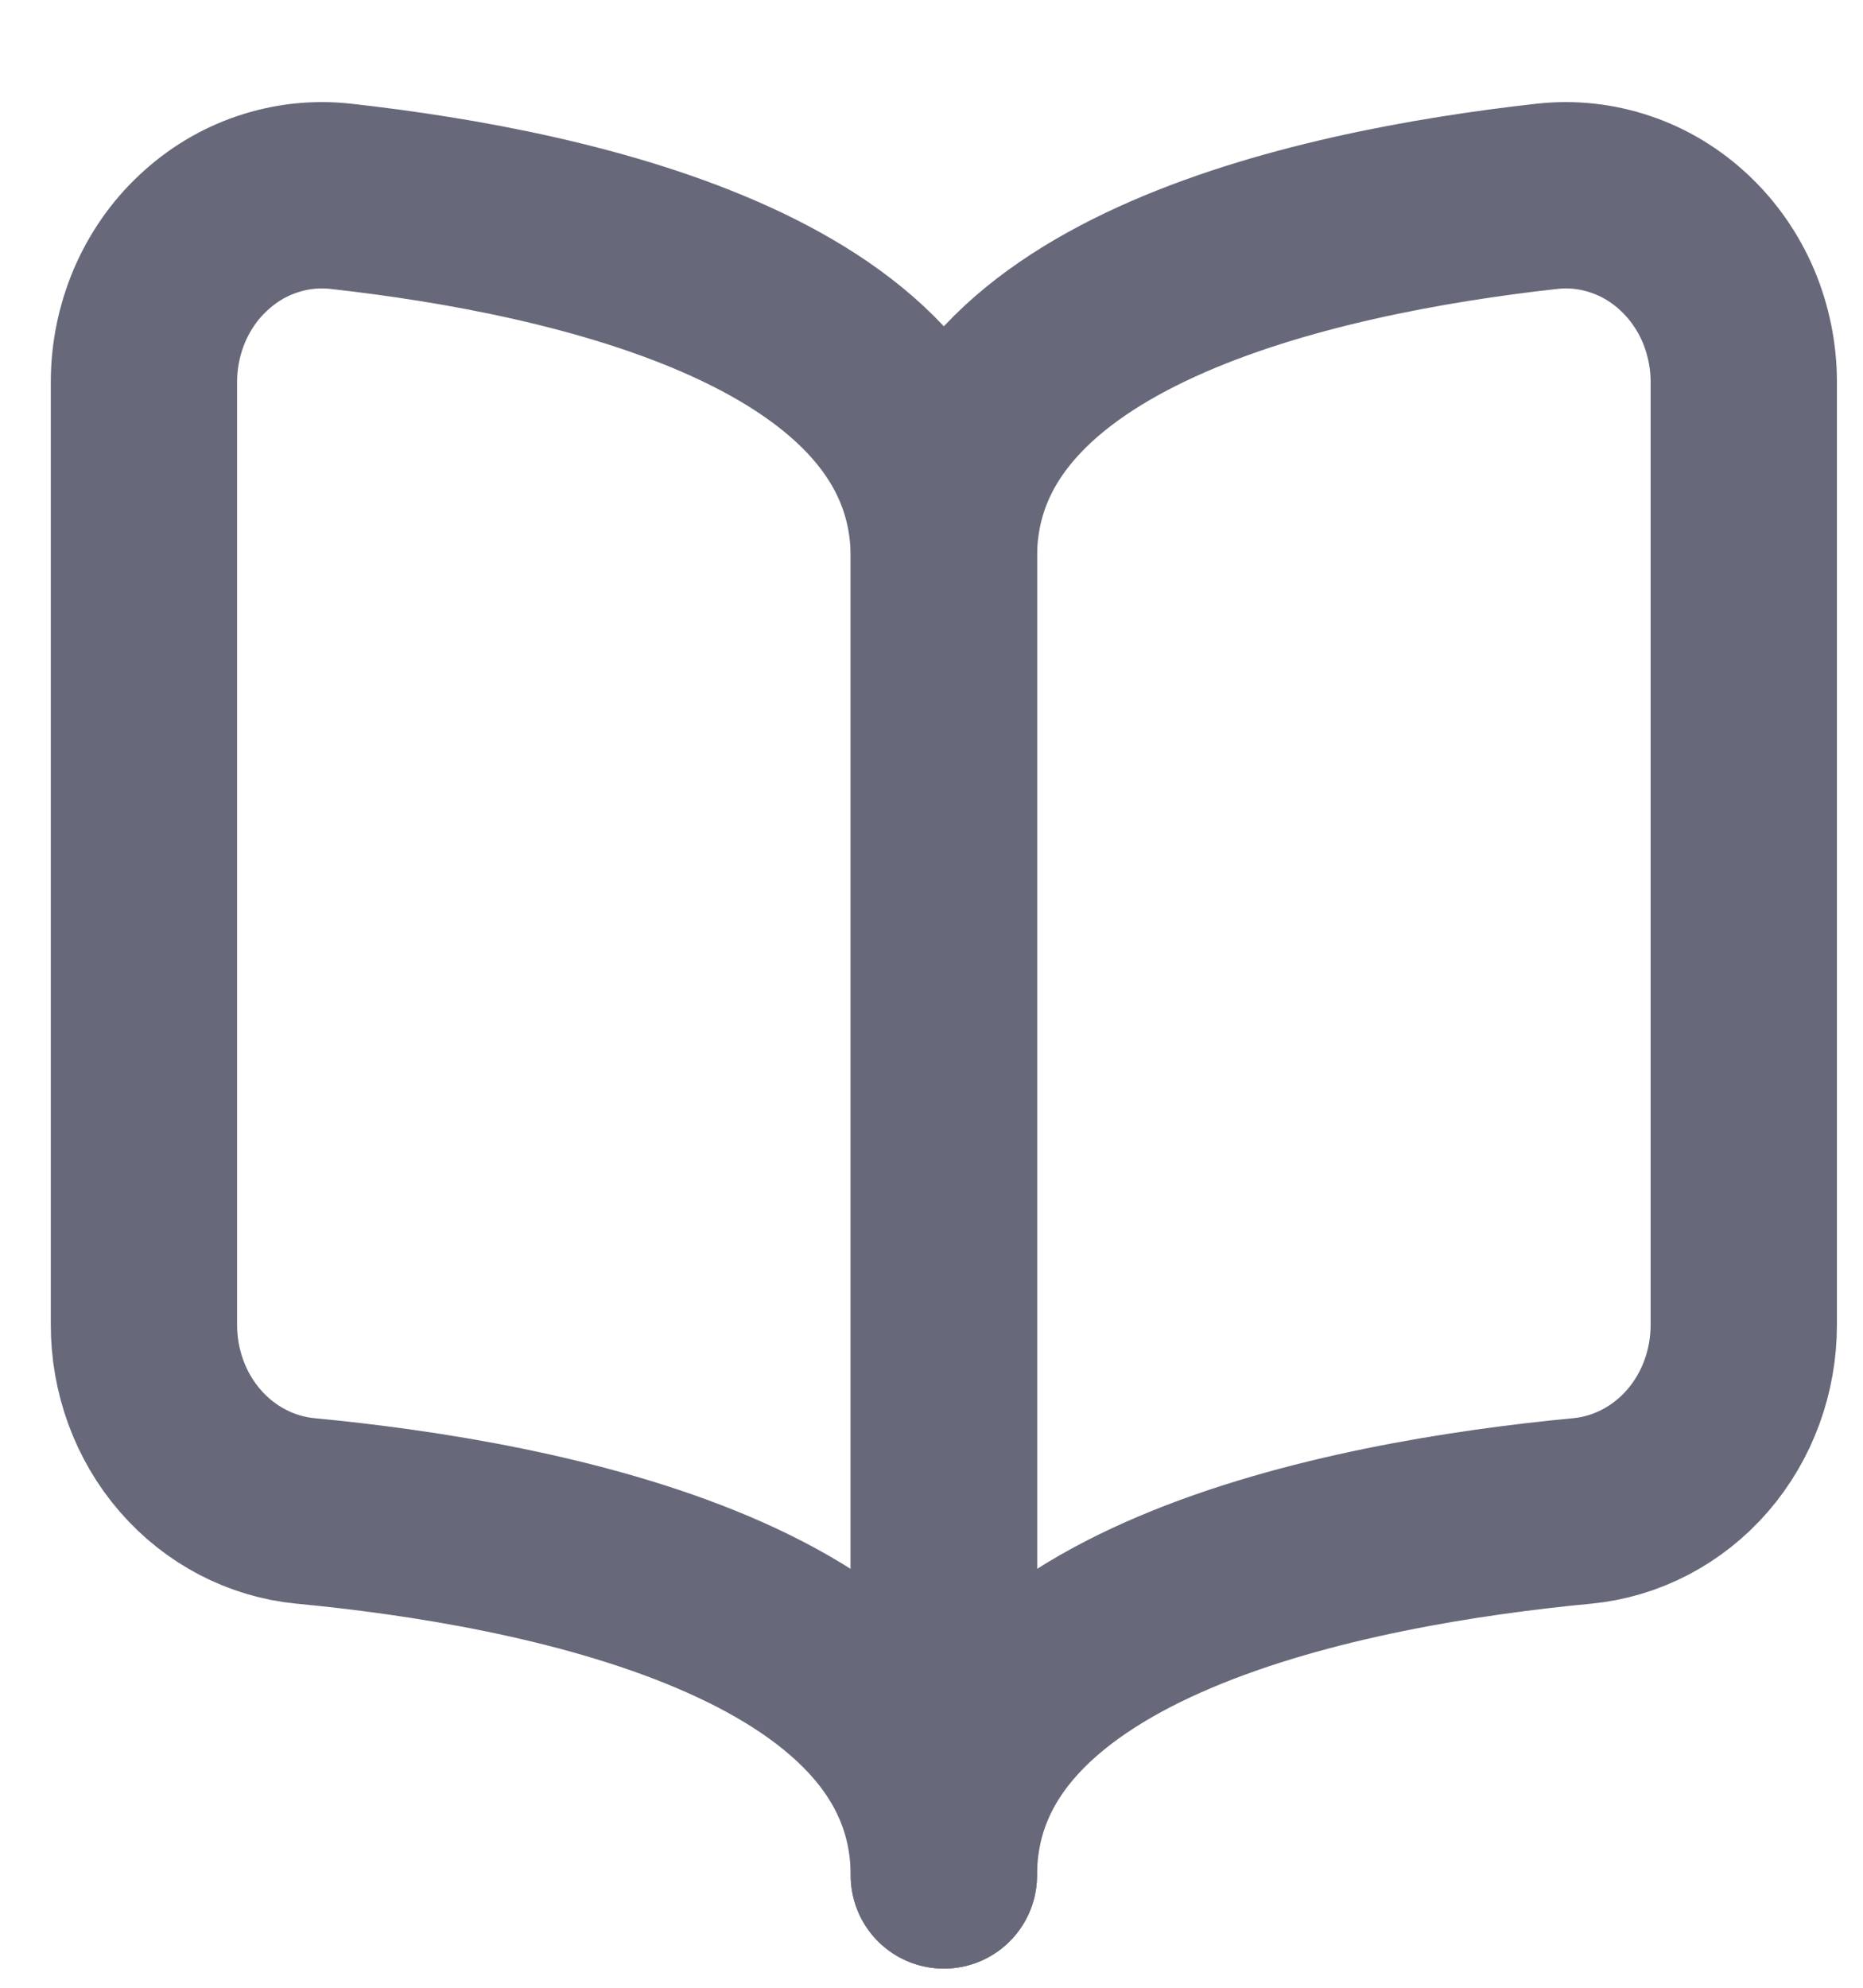 <svg width="15" height="16" viewBox="0 0 15 16" fill="none" xmlns="http://www.w3.org/2000/svg">
<path d="M7.599 15.096C7.599 12.959 4.342 12.341 2.46 12.162C2.104 12.128 1.772 11.955 1.531 11.677C1.29 11.399 1.158 11.036 1.159 10.66V3.074C1.159 2.863 1.202 2.655 1.283 2.462C1.365 2.27 1.484 2.097 1.634 1.957C1.783 1.816 1.959 1.709 2.15 1.645C2.341 1.58 2.542 1.558 2.742 1.58C4.648 1.792 7.599 2.449 7.599 4.483V15.096Z" stroke="#676879" stroke-width="1.5" stroke-linecap="round" stroke-linejoin="round"/>
<path d="M7.6 15.096C7.6 12.959 10.857 12.341 12.739 12.162C13.095 12.128 13.427 11.955 13.668 11.677C13.909 11.399 14.041 11.036 14.04 10.66V3.074C14.04 2.863 13.997 2.655 13.916 2.462C13.834 2.27 13.714 2.097 13.565 1.957C13.416 1.816 13.24 1.709 13.049 1.645C12.858 1.58 12.656 1.558 12.457 1.58C10.551 1.792 7.6 2.449 7.6 4.483V15.096Z" stroke="#676879" stroke-width="1.5" stroke-linecap="round" stroke-linejoin="round"/>
</svg>
